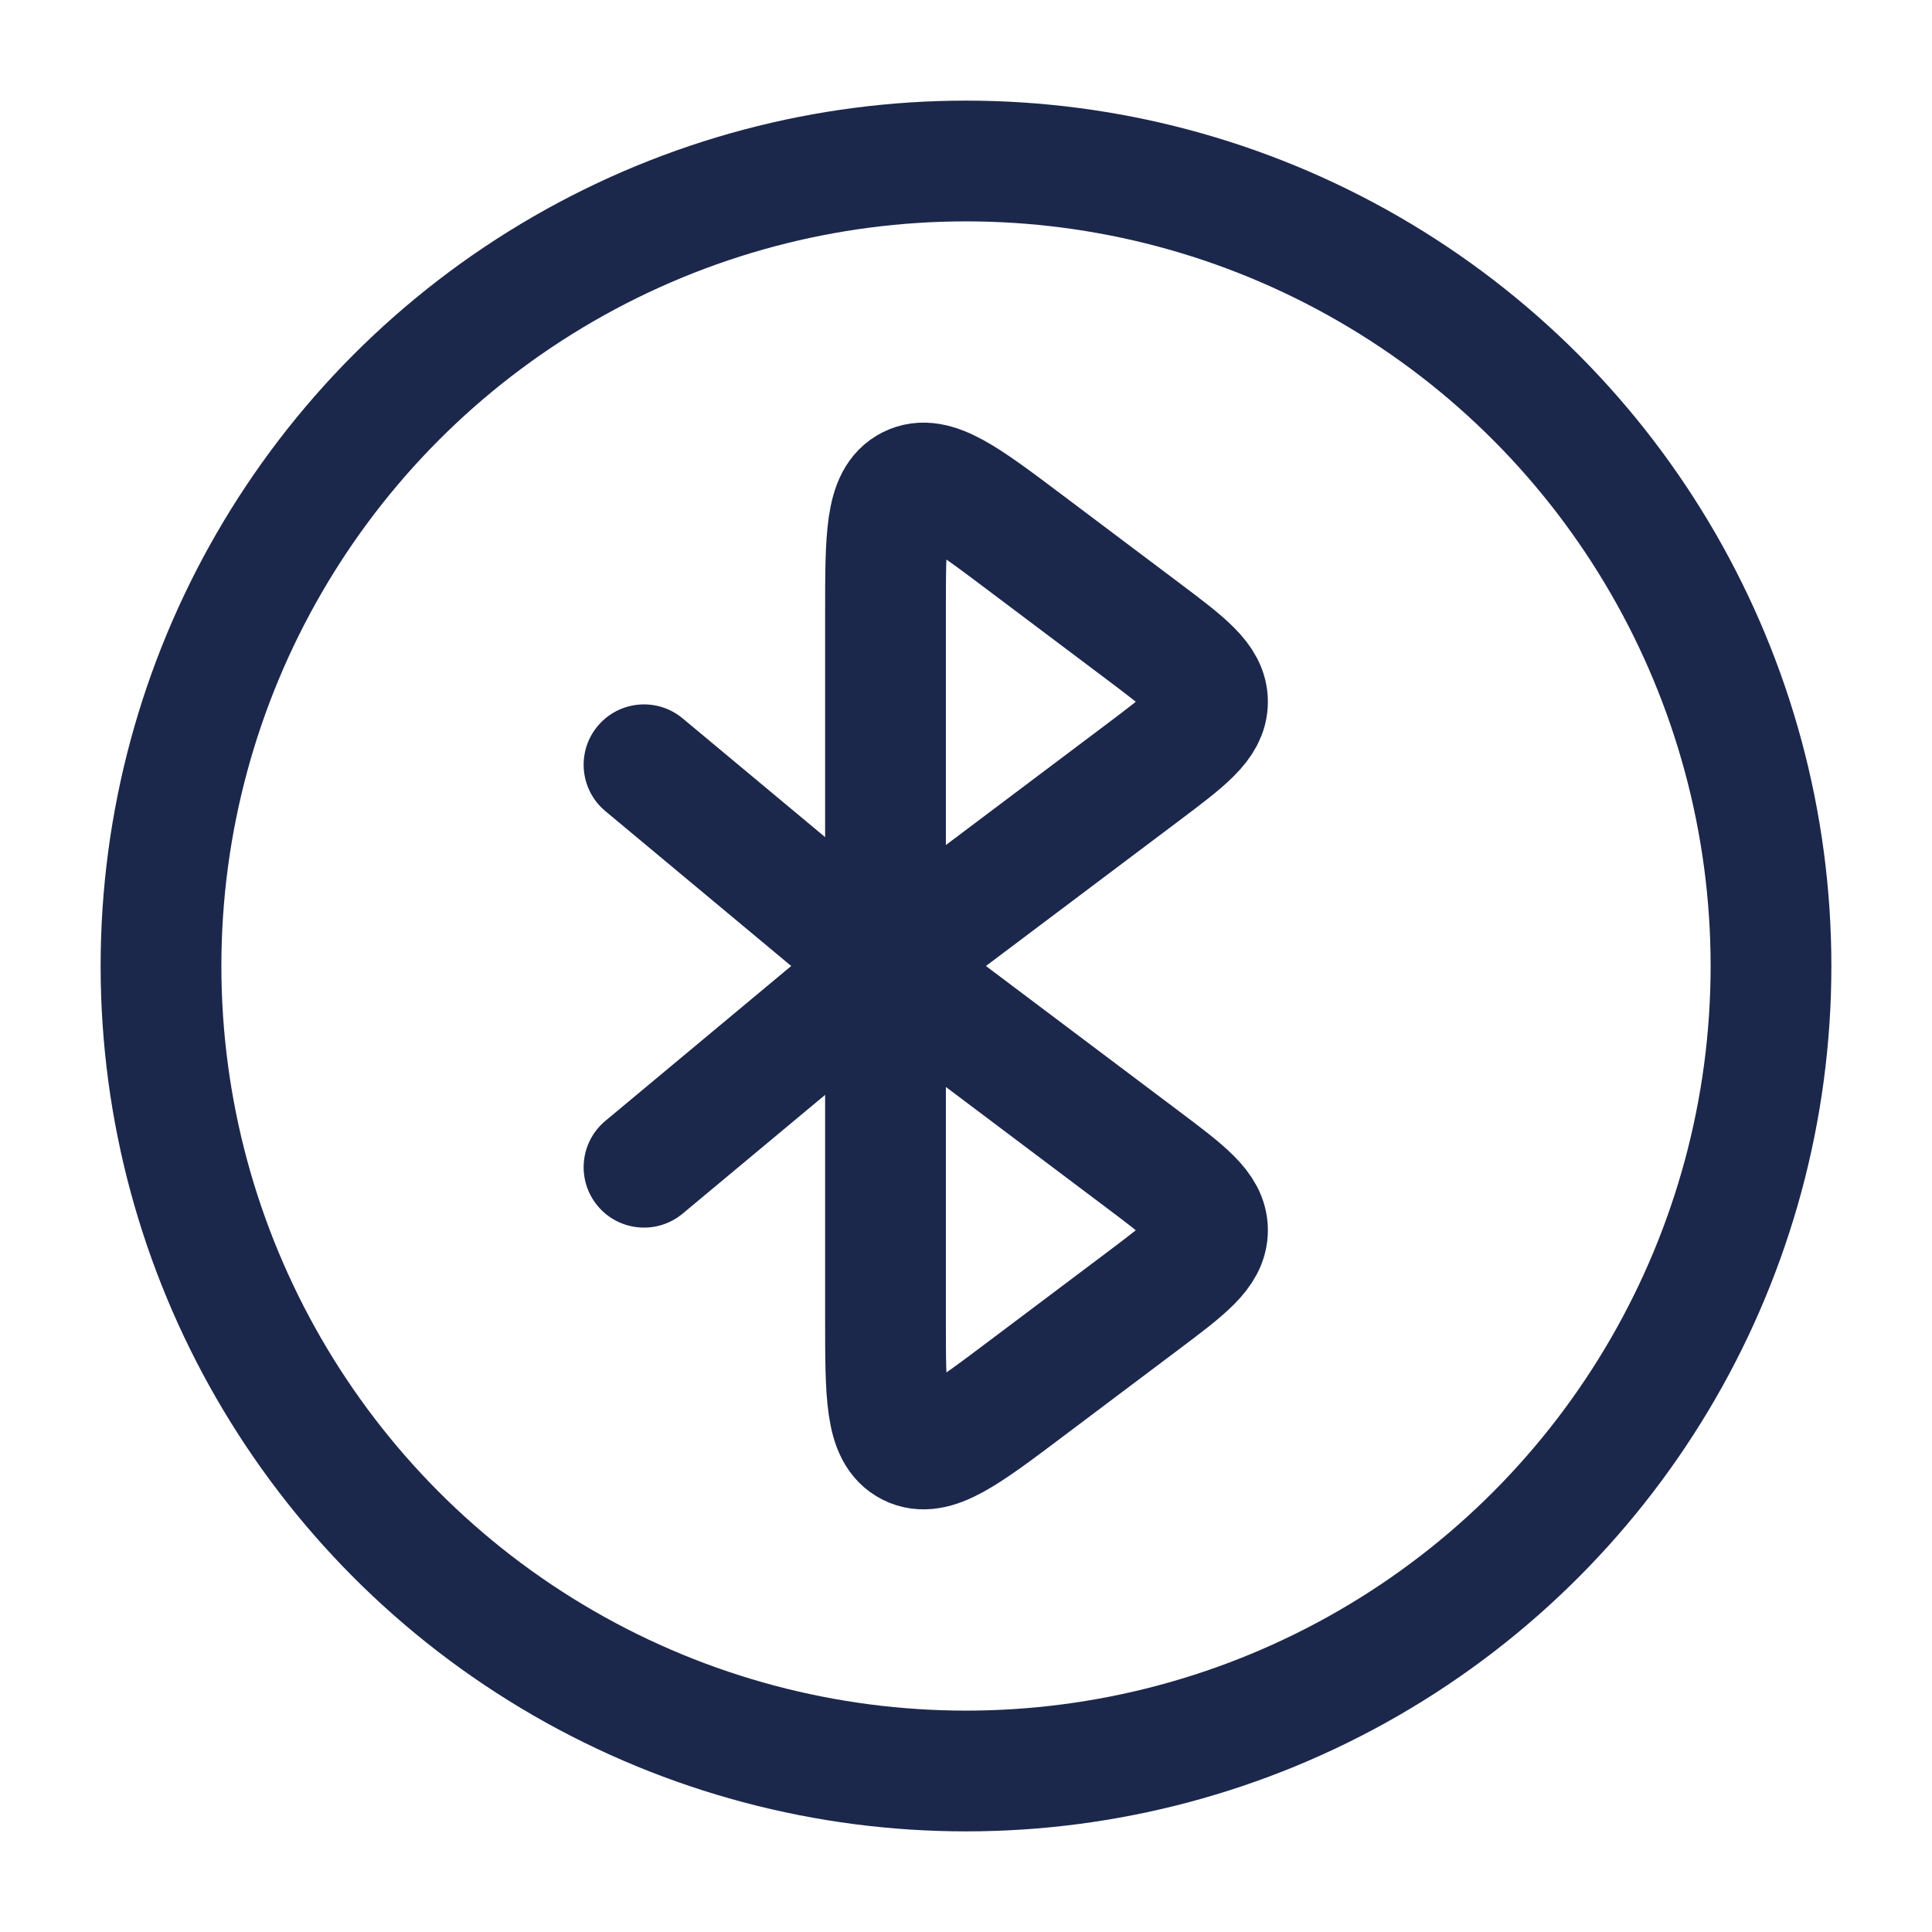 <svg width="24" height="24" viewBox="0 0 24 24" fill="none" xmlns="http://www.w3.org/2000/svg">
<g id="Linear / Electronic, Devices / Bluetooth Circle">
<path id="Vector" d="M14.2 9.593L11 12V7.623C11 6.669 11 6.191 11.302 6.04C11.603 5.889 11.984 6.175 12.745 6.748L14.2 7.842C14.733 8.243 15 8.444 15 8.718C15 8.991 14.733 9.192 14.2 9.593Z" stroke="#1C274C" stroke-width="1.5"/>
<path id="Vector_2" d="M14.2 16.158L12.745 17.252C11.984 17.825 11.603 18.111 11.302 17.96C11 17.809 11 17.331 11 16.377V12L14.2 14.407C14.733 14.808 15 15.009 15 15.282C15 15.556 14.733 15.757 14.2 16.158Z" stroke="#1C274C" stroke-width="1.5"/>
<path id="Vector_3" d="M8.48 8.924C8.162 8.659 7.689 8.702 7.424 9.02C7.159 9.338 7.202 9.811 7.52 10.076L8.48 8.924ZM11.48 11.424L8.48 8.924L7.52 10.076L10.52 12.576L11.48 11.424Z" fill="#1C274C"/>
<path id="Vector_4" d="M8.48 15.076C8.162 15.341 7.689 15.298 7.424 14.98C7.159 14.662 7.202 14.189 7.52 13.924L8.48 15.076ZM11.48 12.576L8.48 15.076L7.52 13.924L10.52 11.424L11.48 12.576Z" fill="#1C274C"/>
<circle id="Vector_5" cx="12" cy="12" r="10" stroke="#1C274C" stroke-width="1.5"/>
</g>
</svg>
